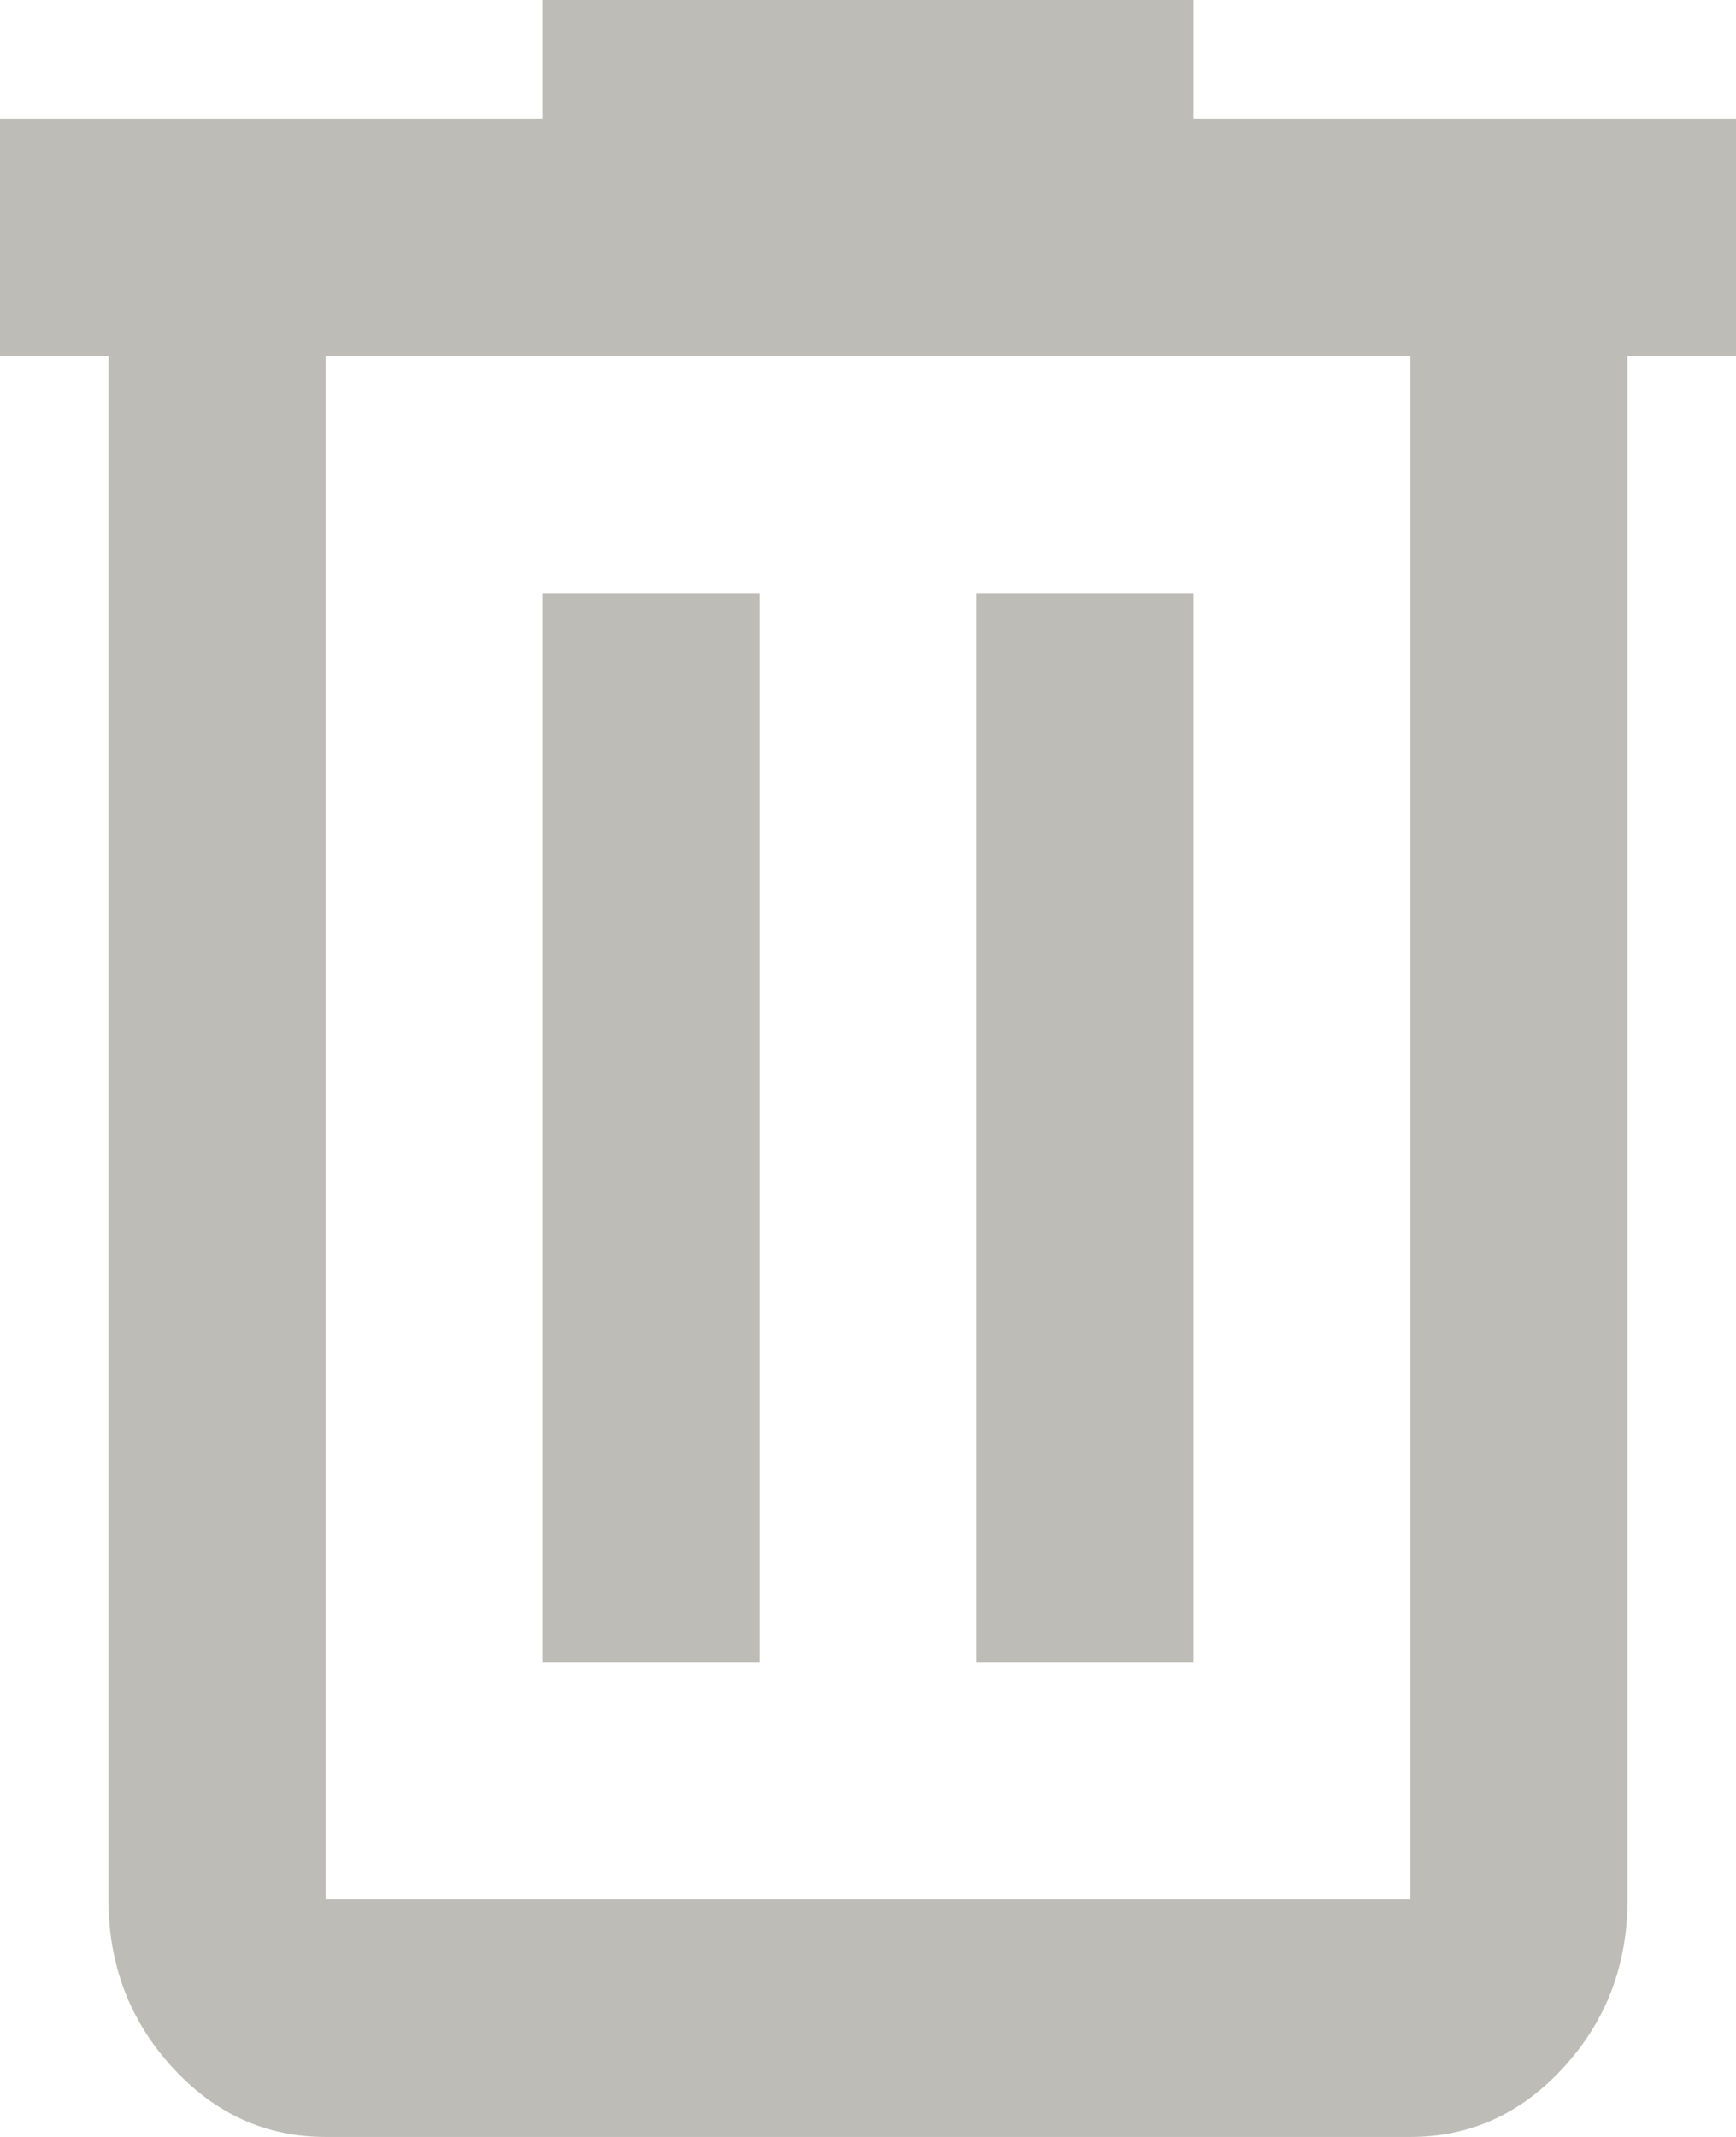 <svg width="13" height="16" viewBox="0 0 13 16" fill="none" xmlns="http://www.w3.org/2000/svg">
<path d="M2.438 16C1.991 16 1.608 15.826 1.29 15.478C0.972 15.13 0.812 14.711 0.812 14.222V2.667H0V0.889H4.062V0H8.938V0.889H13V2.667H12.188V14.222C12.188 14.711 12.028 15.13 11.71 15.478C11.392 15.826 11.009 16 10.562 16H2.438ZM10.562 2.667H2.438V14.222H10.562V2.667ZM4.062 12.444H5.688V4.444H4.062V12.444ZM7.312 12.444H8.938V4.444H7.312V12.444Z" fill="#bdbcb7"/>
</svg>
